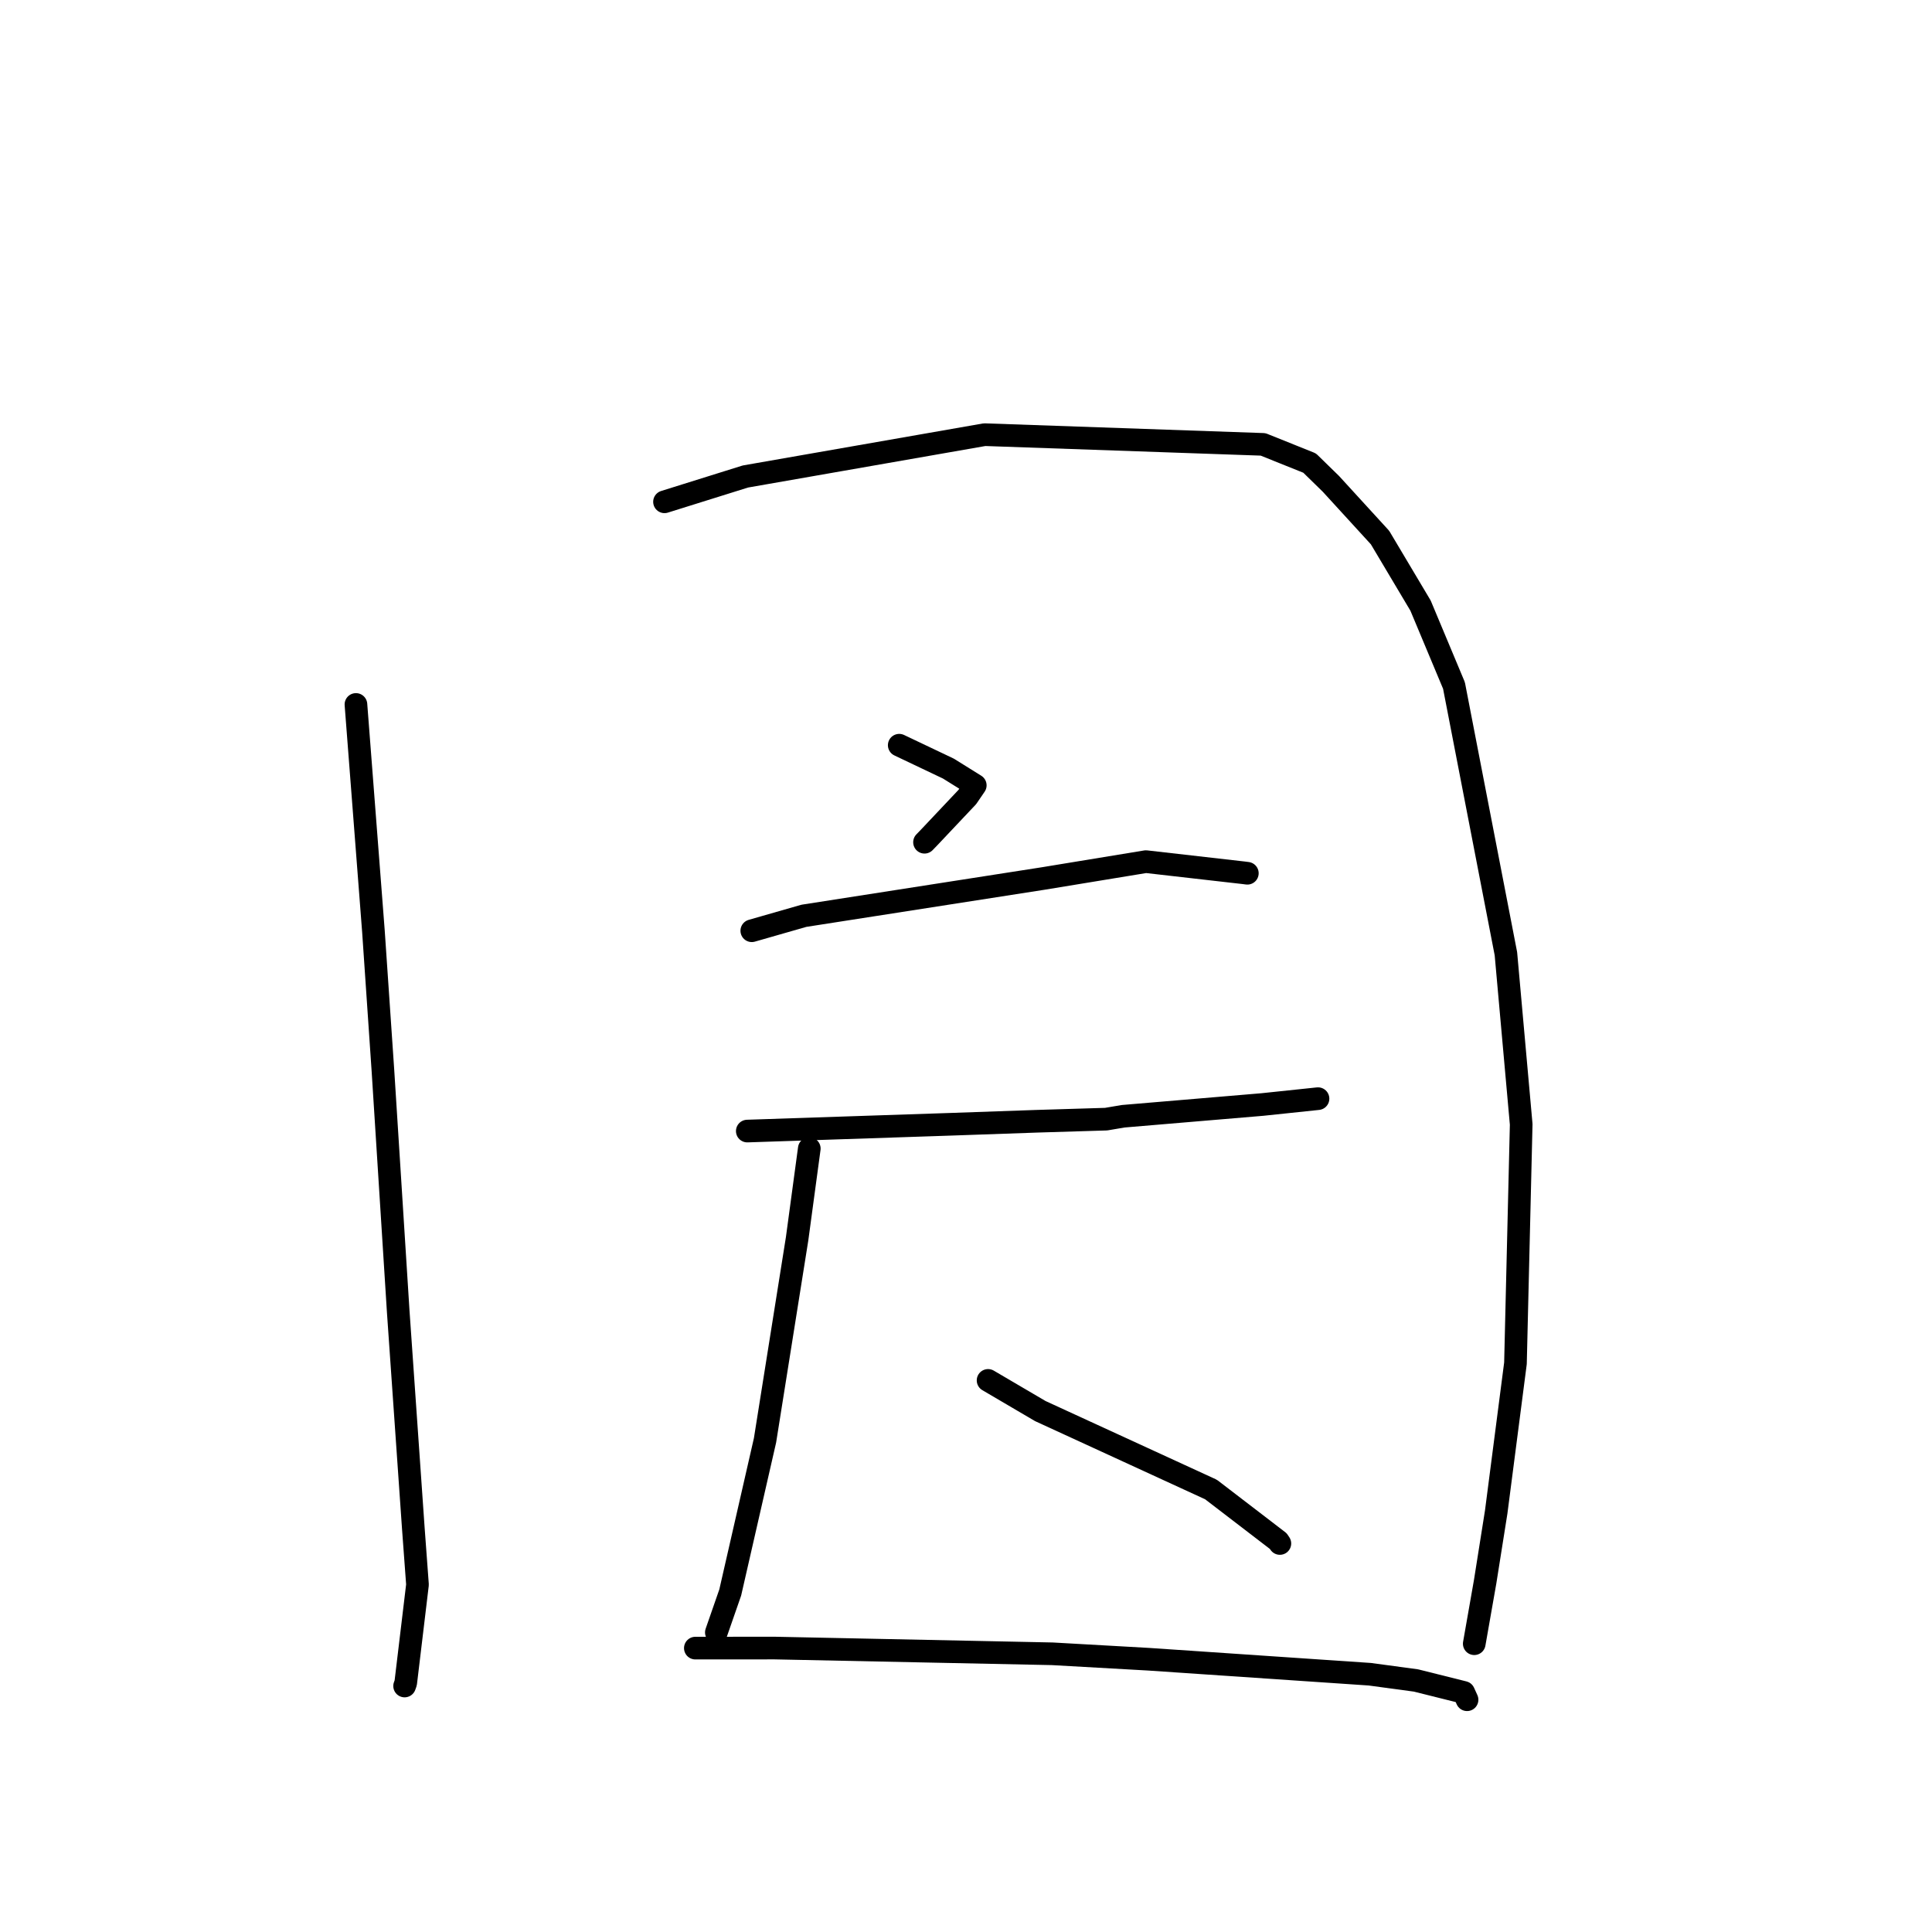 <?xml version="1.0" standalone="no"?>
    <svg width="256" height="256" xmlns="http://www.w3.org/2000/svg" version="1.1">
    <polyline stroke="black" stroke-width="3" stroke-linecap="round" fill="transparent" stroke-linejoin="round" points="47.164 93.343 49.481 123.385 50.739 141.837 52.766 173.776 54.767 202.5 55.319 209.973 53.76 222.992 53.613 223.405 " />
        <polyline stroke="black" stroke-width="3" stroke-linecap="round" fill="transparent" stroke-linejoin="round" points="88.05 66.492 98.766 63.14 130.468 57.595 167.361 58.882 173.53 61.358 176.357 64.118 182.86 71.228 188.228 80.244 192.659 90.832 199.541 126.374 201.566 148.983 200.807 180.641 198.254 200.351 196.79 209.581 195.477 217.054 195.346 217.801 " />
        <polyline stroke="black" stroke-width="3" stroke-linecap="round" fill="transparent" stroke-linejoin="round" points="119.152 98.744 125.67 101.843 129.229 104.061 128.173 105.61 123.124 110.959 122.503 111.601 " />
        <polyline stroke="black" stroke-width="3" stroke-linecap="round" fill="transparent" stroke-linejoin="round" points="99.616 123.329 106.523 121.348 138.216 116.408 151.841 114.171 164.787 115.648 165.28 115.712 " />
        <polyline stroke="black" stroke-width="3" stroke-linecap="round" fill="transparent" stroke-linejoin="round" points="99.019 149.872 126.052 148.969 137.382 148.572 146.566 148.293 148.826 147.91 167.266 146.354 174.643 145.578 " />
        <polyline stroke="black" stroke-width="3" stroke-linecap="round" fill="transparent" stroke-linejoin="round" points="107.235 152.189 105.621 164.144 101.368 190.858 96.761 211.01 95.087 215.823 94.92 216.304 " />
        <polyline stroke="black" stroke-width="3" stroke-linecap="round" fill="transparent" stroke-linejoin="round" points="130.925 182.91 137.851 186.977 160.461 197.367 169.378 204.205 169.59 204.52 " />
        <polyline stroke="black" stroke-width="3" stroke-linecap="round" fill="transparent" stroke-linejoin="round" points="92.136 218.383 102.653 218.376 139.435 219.136 152.19 219.856 181.514 221.845 187.631 222.673 193.952 224.253 194.352 225.134 194.389 225.217 194.393 225.225 " />
        </svg>